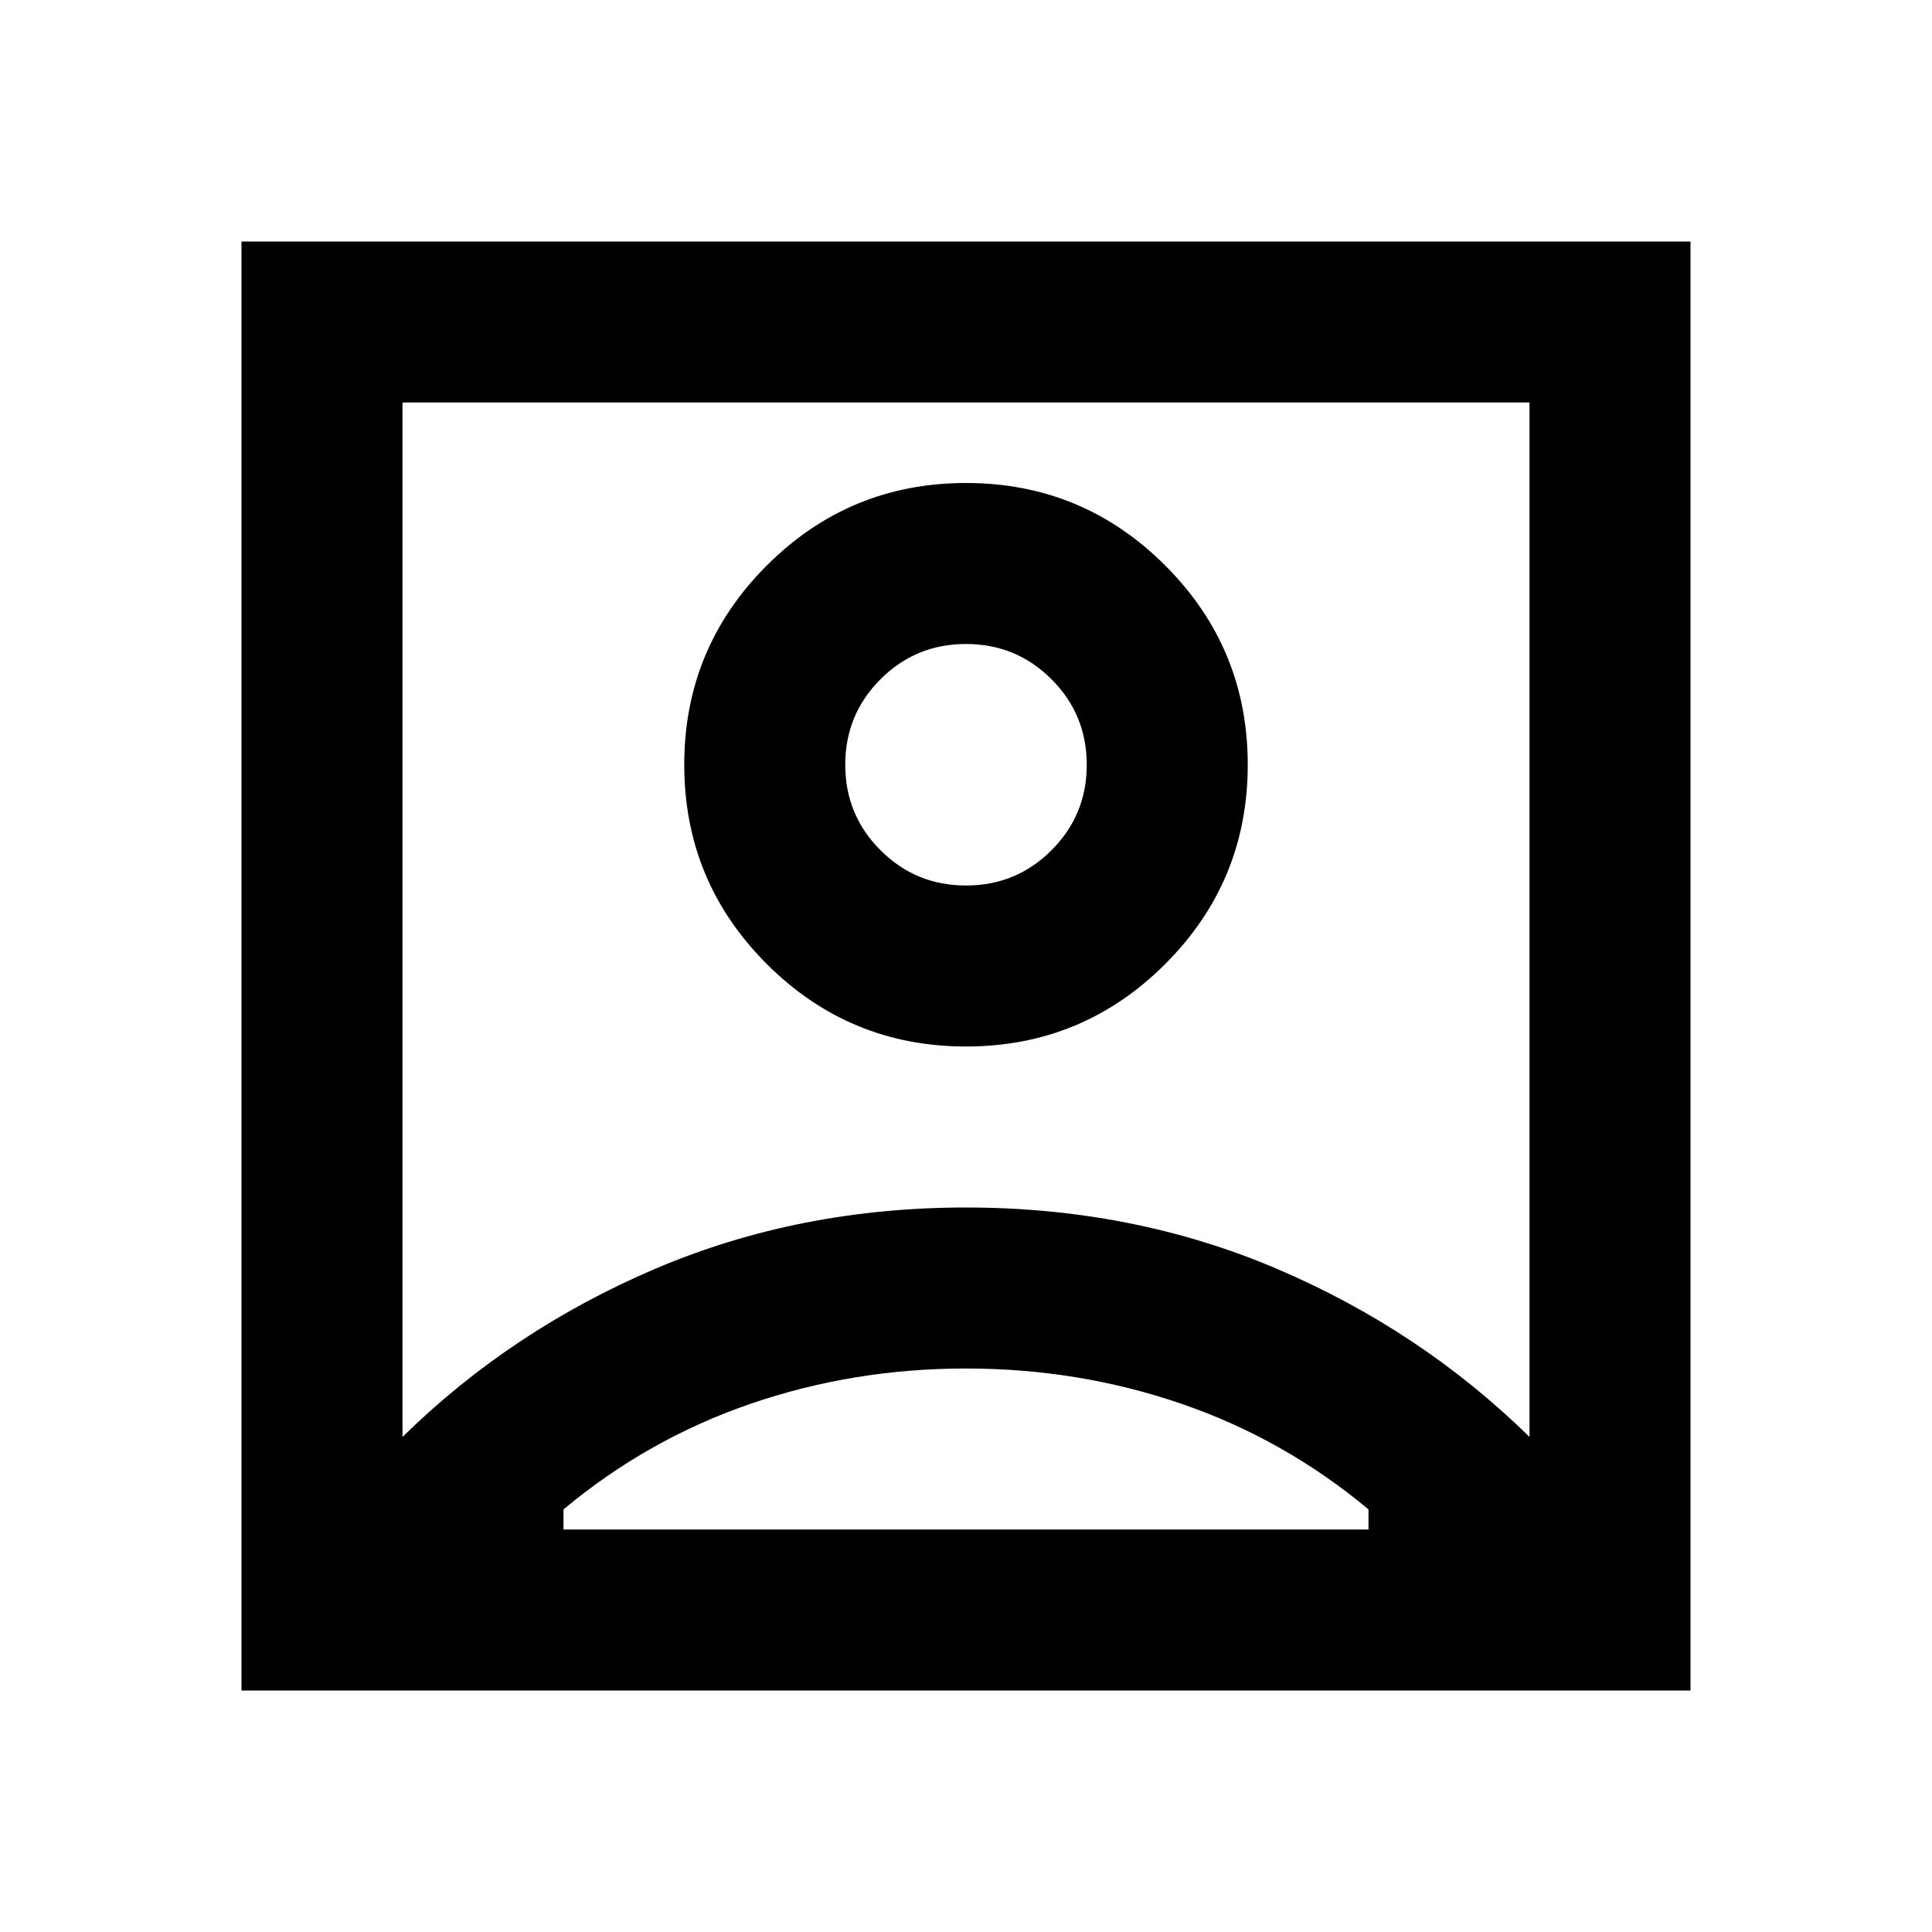 <svg xmlns="http://www.w3.org/2000/svg" height="24" width="24"><path d="M5 17.85Q6.35 16.525 8.138 15.762Q9.925 15 12 15Q14.075 15 15.863 15.762Q17.65 16.525 19 17.85V5H5ZM12 13Q13.45 13 14.475 11.975Q15.5 10.95 15.5 9.5Q15.5 8.05 14.475 7.025Q13.45 6 12 6Q10.55 6 9.525 7.025Q8.5 8.05 8.5 9.5Q8.5 10.95 9.525 11.975Q10.55 13 12 13ZM3 21V3H21V21ZM7 19H17V18.75Q15.95 17.875 14.675 17.438Q13.4 17 12 17Q10.6 17 9.325 17.438Q8.05 17.875 7 18.75ZM12 11Q11.375 11 10.938 10.562Q10.5 10.125 10.5 9.5Q10.5 8.875 10.938 8.438Q11.375 8 12 8Q12.625 8 13.062 8.438Q13.5 8.875 13.5 9.5Q13.5 10.125 13.062 10.562Q12.625 11 12 11ZM12 9.5Q12 9.5 12 9.5Q12 9.5 12 9.5Q12 9.5 12 9.5Q12 9.5 12 9.5Z"/></svg>